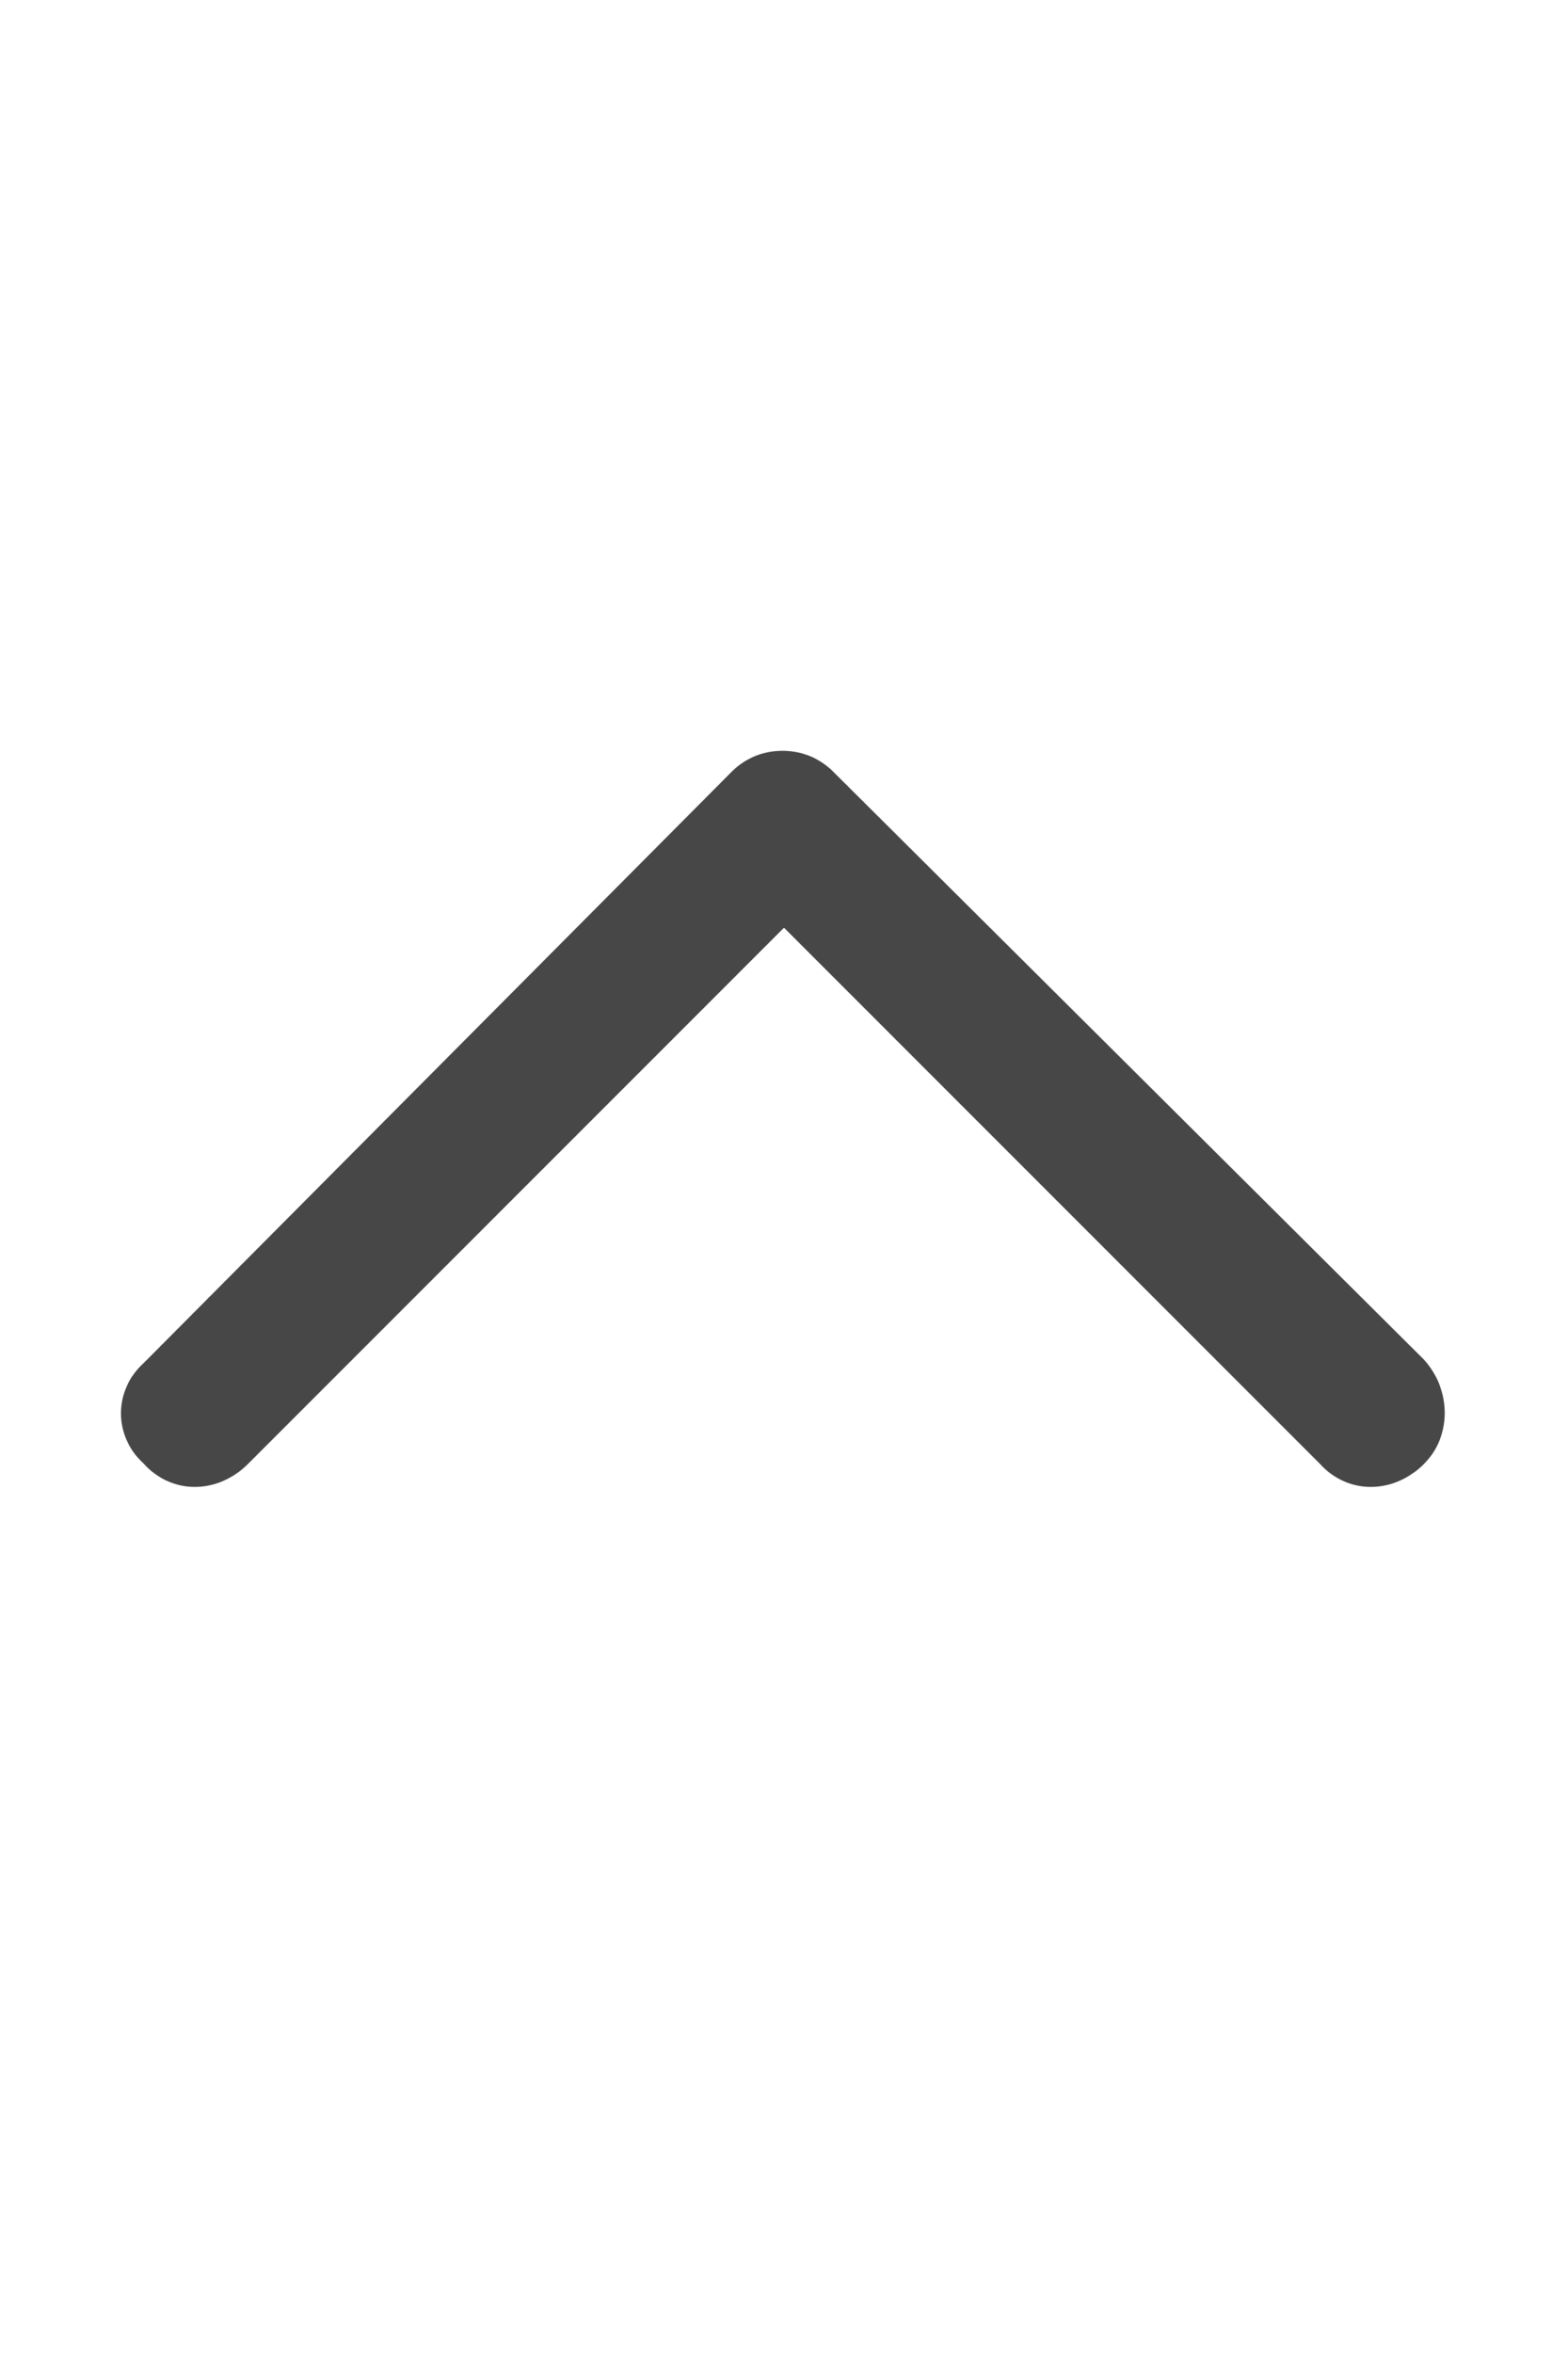 <svg width="20" height="30" viewBox="0 0 20 30" fill="none" xmlns="http://www.w3.org/2000/svg">
<g id="label-paired / lg / chevron-up-lg / bold" clip-path="url(#clip0_2556_17567)">
<path id="icon" d="M9.336 9.836C9.688 9.484 10.273 9.484 10.625 9.836L18.164 17.336C18.516 17.727 18.516 18.312 18.164 18.664C17.773 19.055 17.188 19.055 16.836 18.664L10 11.828L3.164 18.664C2.773 19.055 2.188 19.055 1.836 18.664C1.445 18.312 1.445 17.727 1.836 17.375L9.336 9.836Z" fill="black" fill-opacity="0.72"/>
</g>
<defs>
<clipPath id="clip0_2556_17567">
<rect width="20" height="30" fill="white"/>
</clipPath>
</defs>
</svg>
